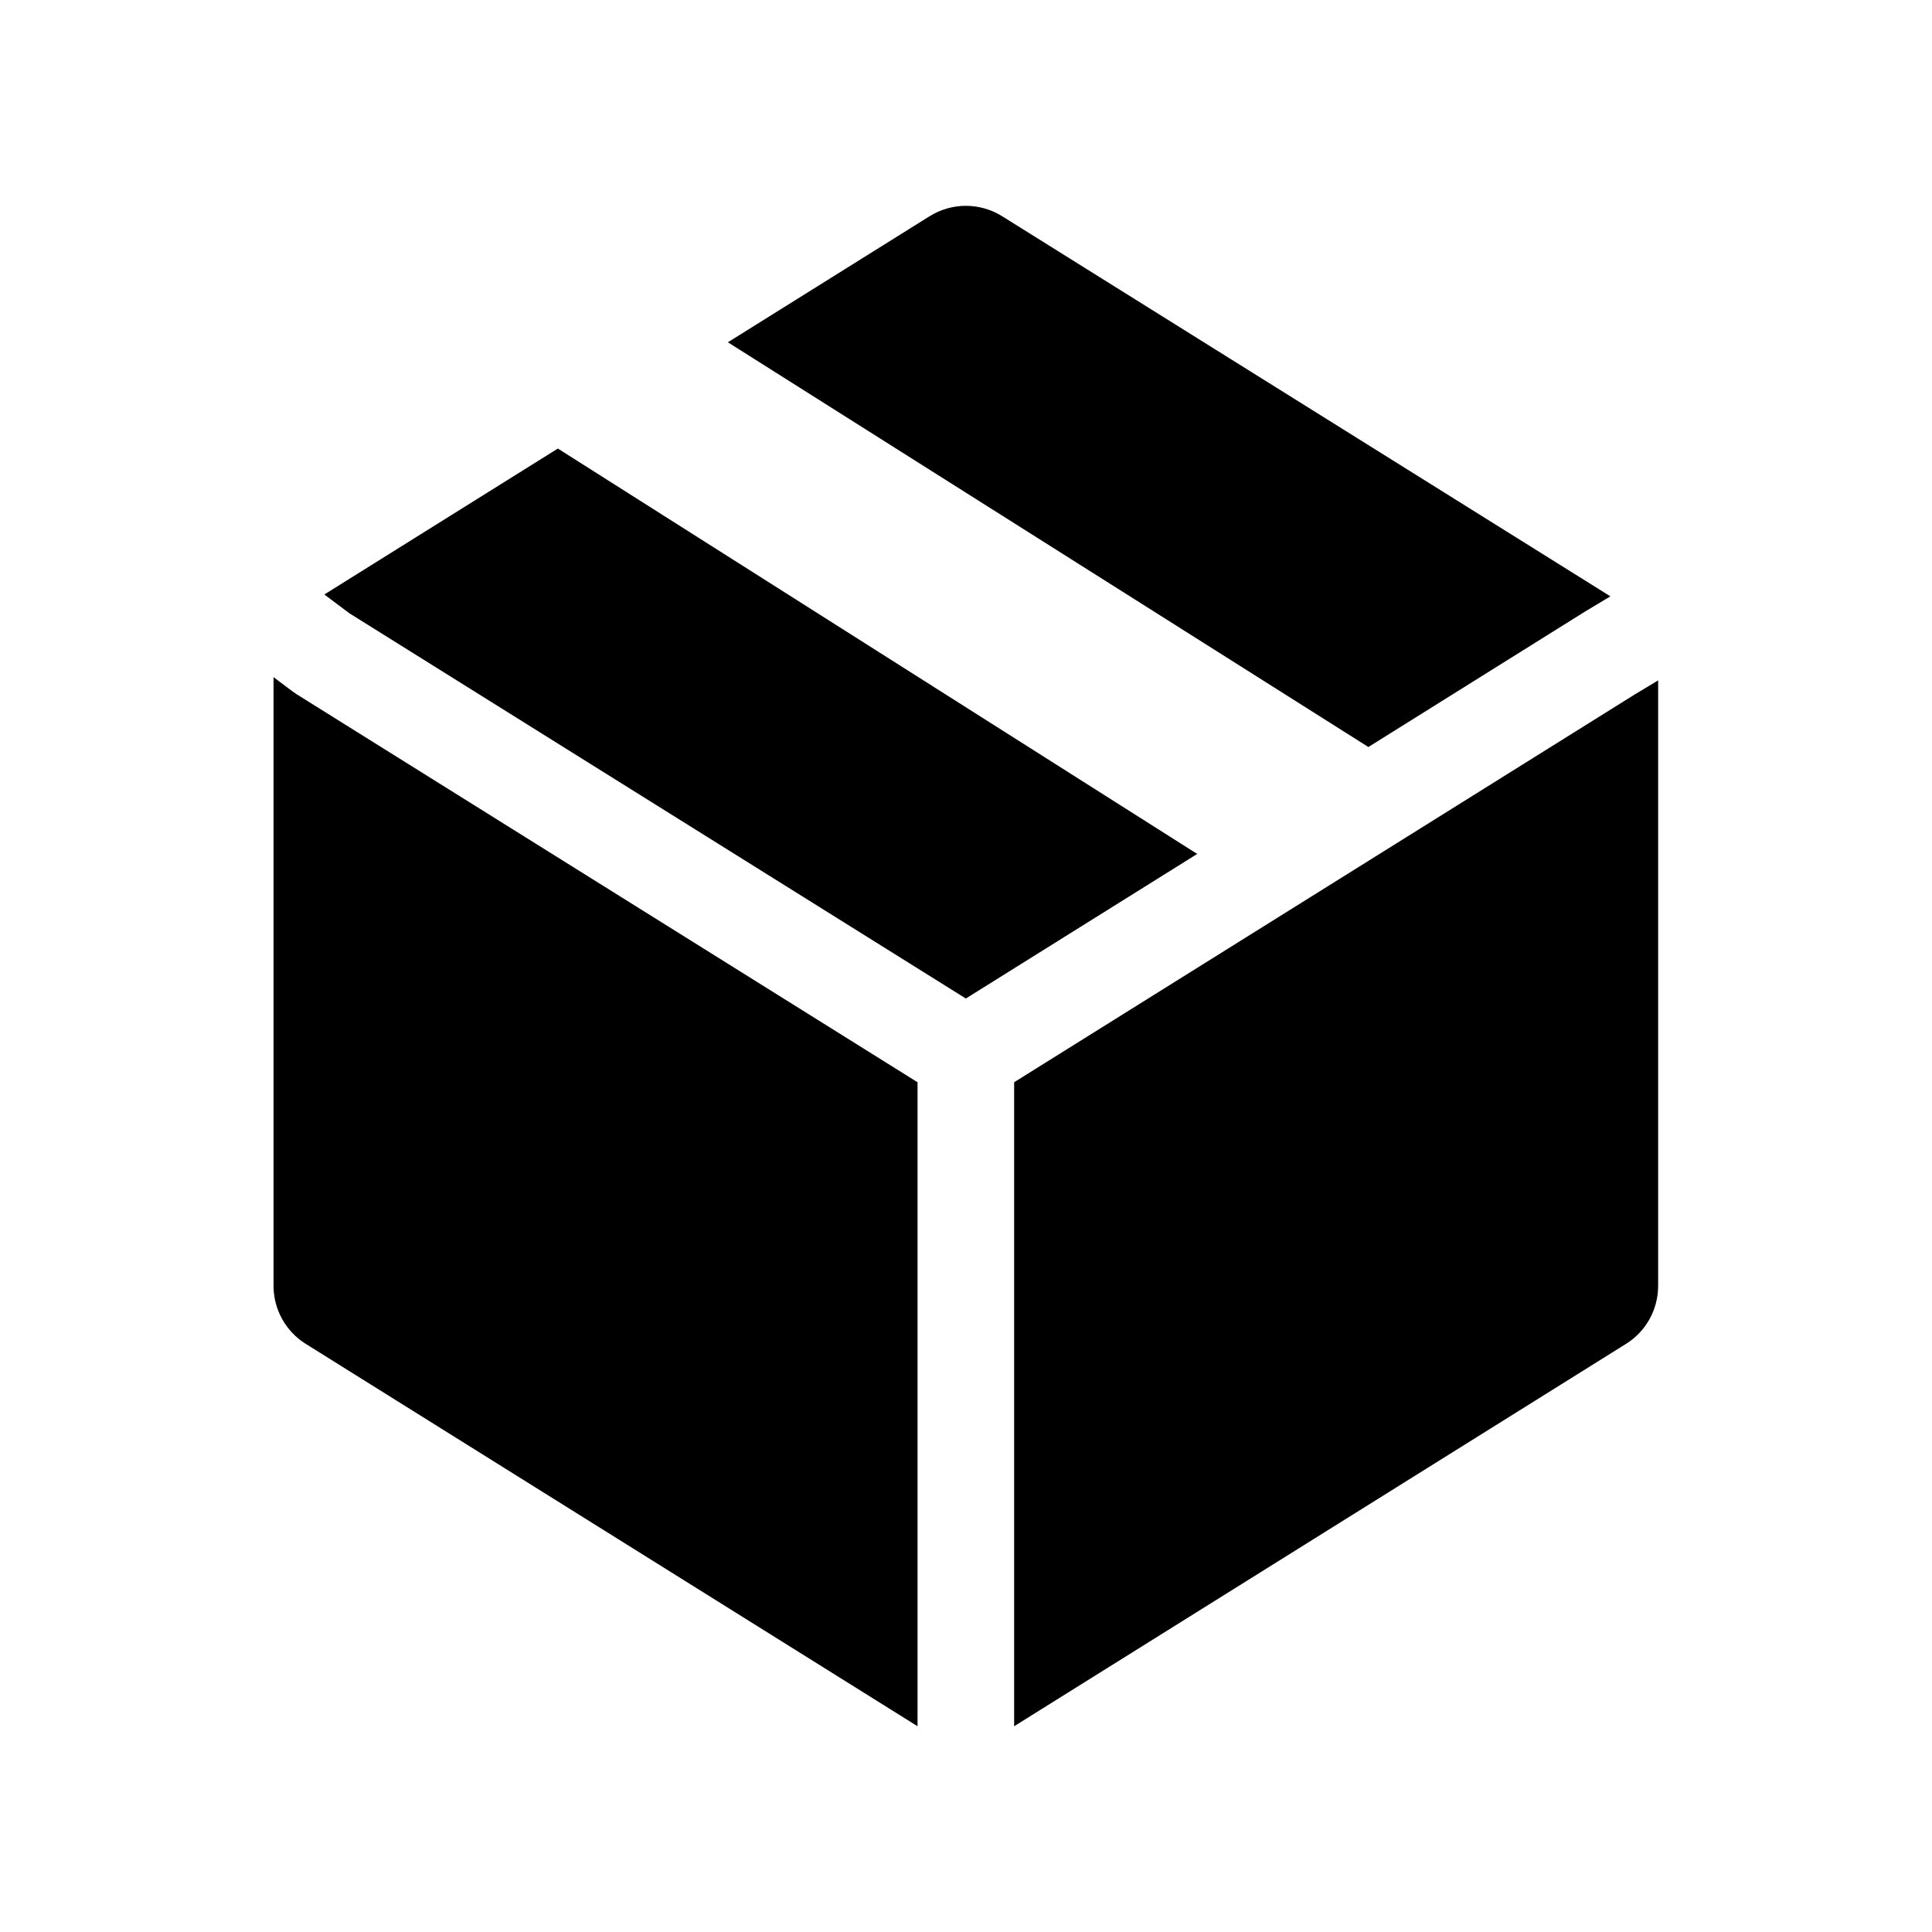 <svg width="24" height="24" viewBox="0 0 24 24" fill="none" xmlns="http://www.w3.org/2000/svg">
<path fill-rule="evenodd" clip-rule="evenodd" d="M12.449 2.686C12.173 2.514 11.824 2.514 11.548 2.686L9.042 4.252L16.977 9.266C16.984 9.27 16.991 9.275 16.998 9.28L19.69 7.597L20.005 7.408L12.449 2.686ZM14.872 10.608L6.93 5.572L4.029 7.385L4.338 7.617L11.998 12.404L14.872 10.608ZM3.398 15.973V8.412L3.638 8.592C3.652 8.602 3.666 8.612 3.68 8.621L11.398 13.444V21.444L3.798 16.694C3.549 16.539 3.398 16.266 3.398 15.973ZM20.199 16.694L12.598 21.444V13.444L20.312 8.624L20.598 8.452V15.973C20.598 16.266 20.448 16.539 20.199 16.694Z" fill="black"/>
</svg>
